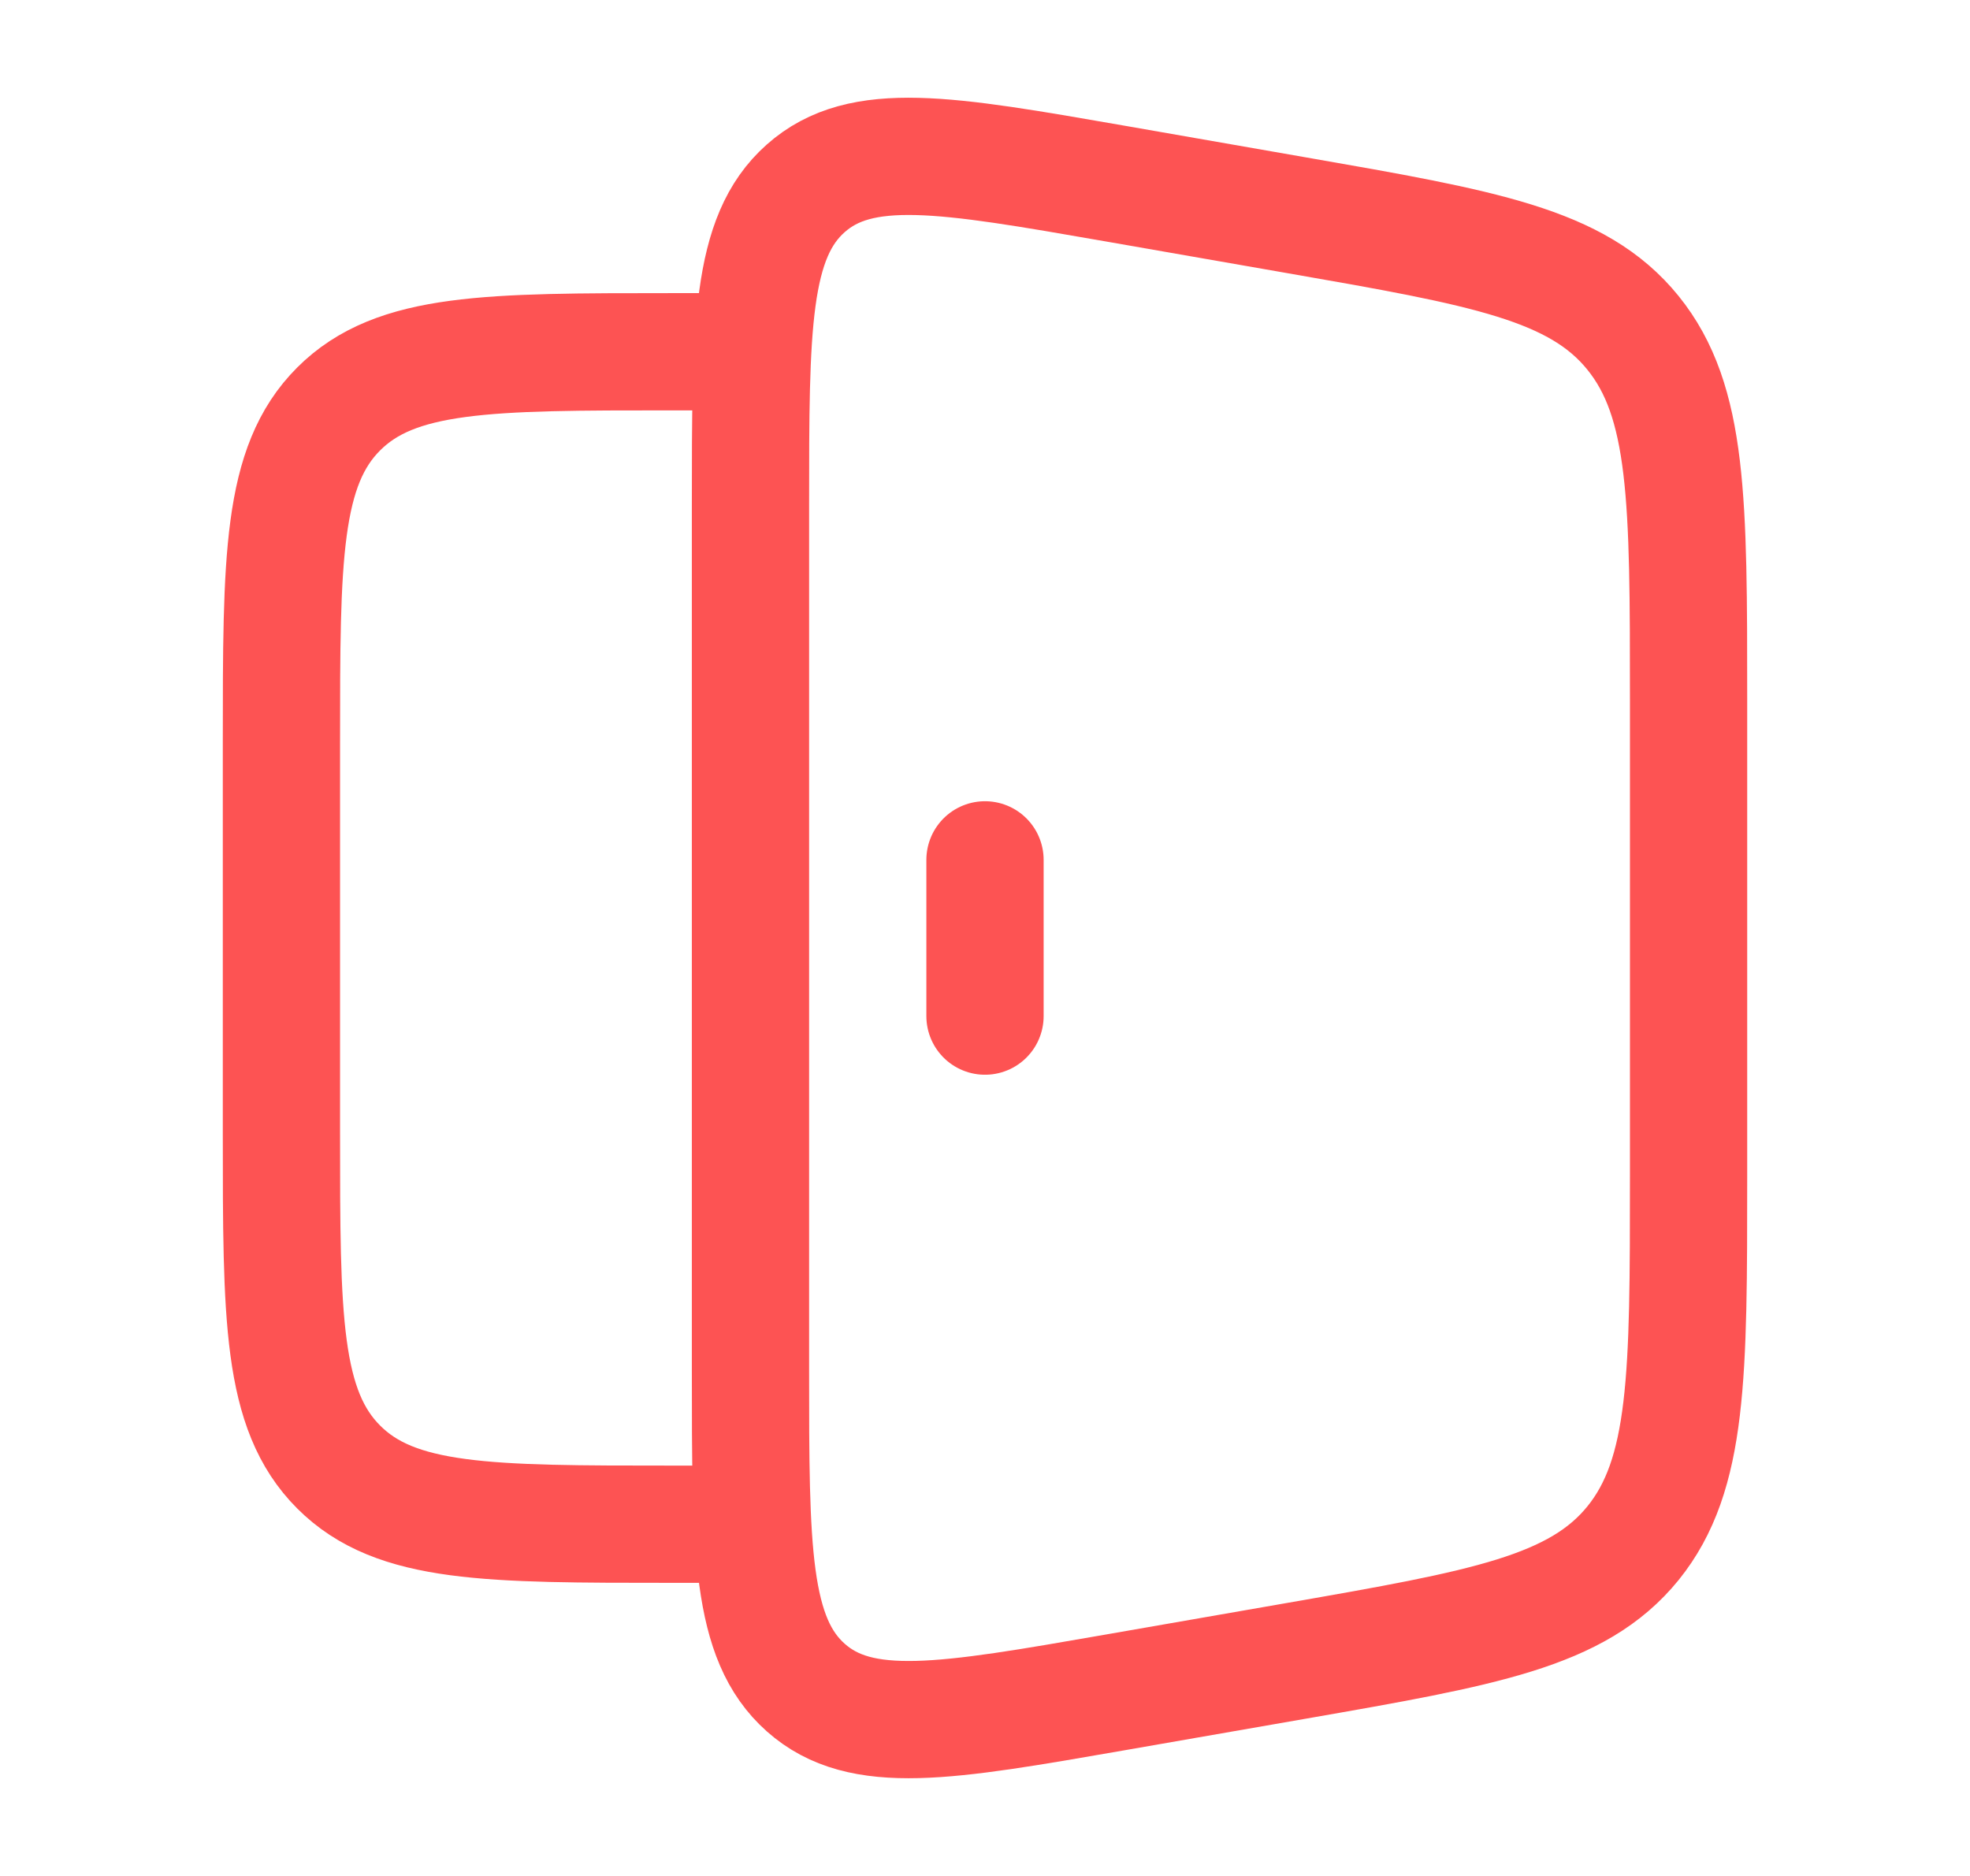 <svg width="21" height="20" viewBox="0 0 21 20" fill="none" xmlns="http://www.w3.org/2000/svg">
<path d="M8 3.75H7.167C5.202 3.75 4.22 3.75 3.61 4.36C3 4.97 3 5.953 3 7.917V12.083C3 14.048 3 15.029 3.61 15.64C4.22 16.251 5.202 16.25 7.167 16.25H8M8 5.397C8 3.486 8 2.53 8.589 2.008C9.178 1.485 10.079 1.642 11.881 1.956L13.822 2.295C15.818 2.643 16.815 2.817 17.407 3.548C18 4.281 18 5.339 18 7.457V12.544C18 14.661 18 15.719 17.408 16.452C16.815 17.183 15.817 17.358 13.822 17.706L11.882 18.044C10.08 18.358 9.179 18.515 8.59 17.992C8.001 17.47 8 16.514 8 14.603V5.397Z" stroke="#FD5353" stroke-width="1.25"/>
<path d="M10.5 9.167V10.833" stroke="#FD5353" stroke-width="1.25" stroke-linecap="round"/>
</svg>
